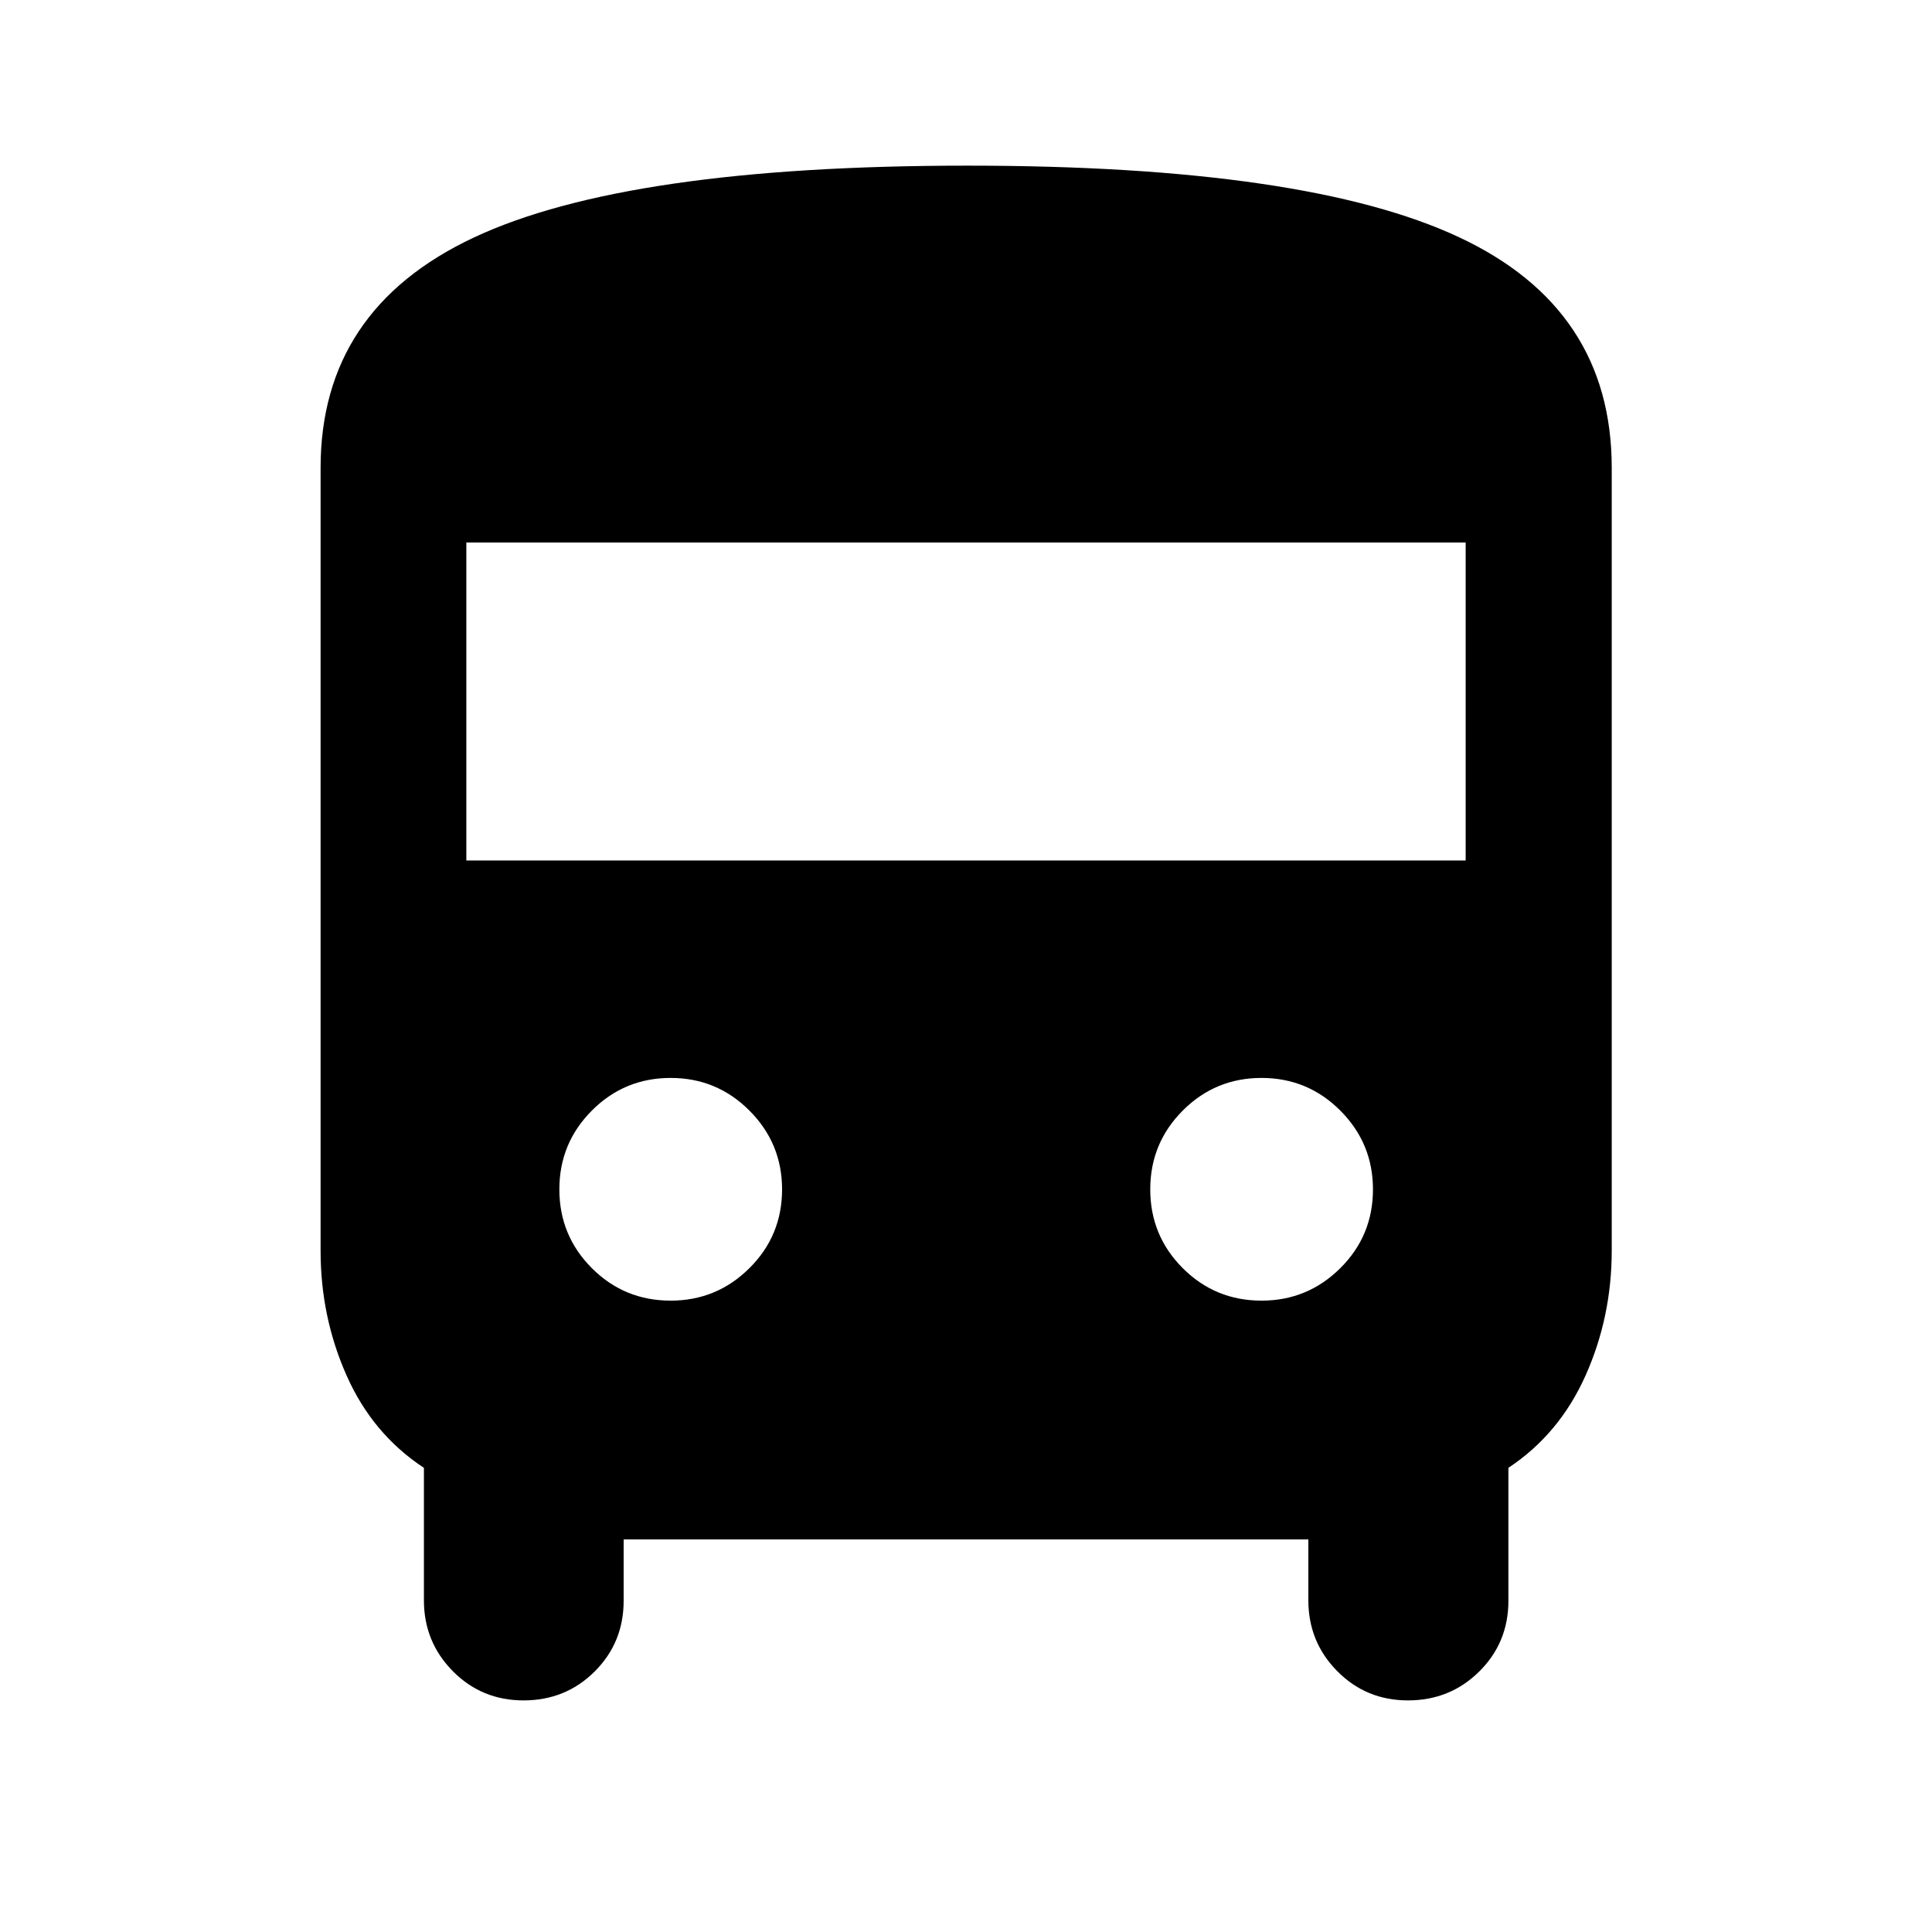 <svg xmlns="http://www.w3.org/2000/svg" height="40" viewBox="0 -960 960 960" width="40"><path d="M309.89-195.08v30.49q0 20.8-14.42 35.16-14.42 14.35-35.32 14.35-20.78 0-35.15-14.53-14.36-14.53-14.36-35.22v-65.81q-25.5-16.77-38.42-45.87-12.92-29.11-12.92-61.93V-727.5q0-78.68 76.05-114.43 76.06-35.76 245.4-35.76 168.14 0 244.12 35.51 75.99 35.5 75.99 114.68v388.89q0 32.98-13 62.08-13 29.09-38.34 45.89v66.05q0 20.8-14.5 35.16-14.5 14.35-35.4 14.35-20.78 0-35.15-14.53-14.36-14.53-14.36-35.22v-30.25H309.89Zm-78.17-337.36h496.56v-158H231.72v158Zm101.52 218.72q22.88 0 39.12-16.12 16.25-16.13 16.25-39.17 0-22.88-16.21-39.13-16.21-16.24-39.17-16.24-22.95 0-39.12 16.2-16.17 16.21-16.17 39.17t16.13 39.13q16.13 16.16 39.17 16.16Zm293.61 0q22.87 0 39.12-16.12 16.25-16.13 16.25-39.17 0-22.88-16.21-39.13-16.21-16.24-39.17-16.24t-39.12 16.2q-16.17 16.21-16.17 39.17t16.13 39.13q16.13 16.16 39.17 16.16Z"/></svg>